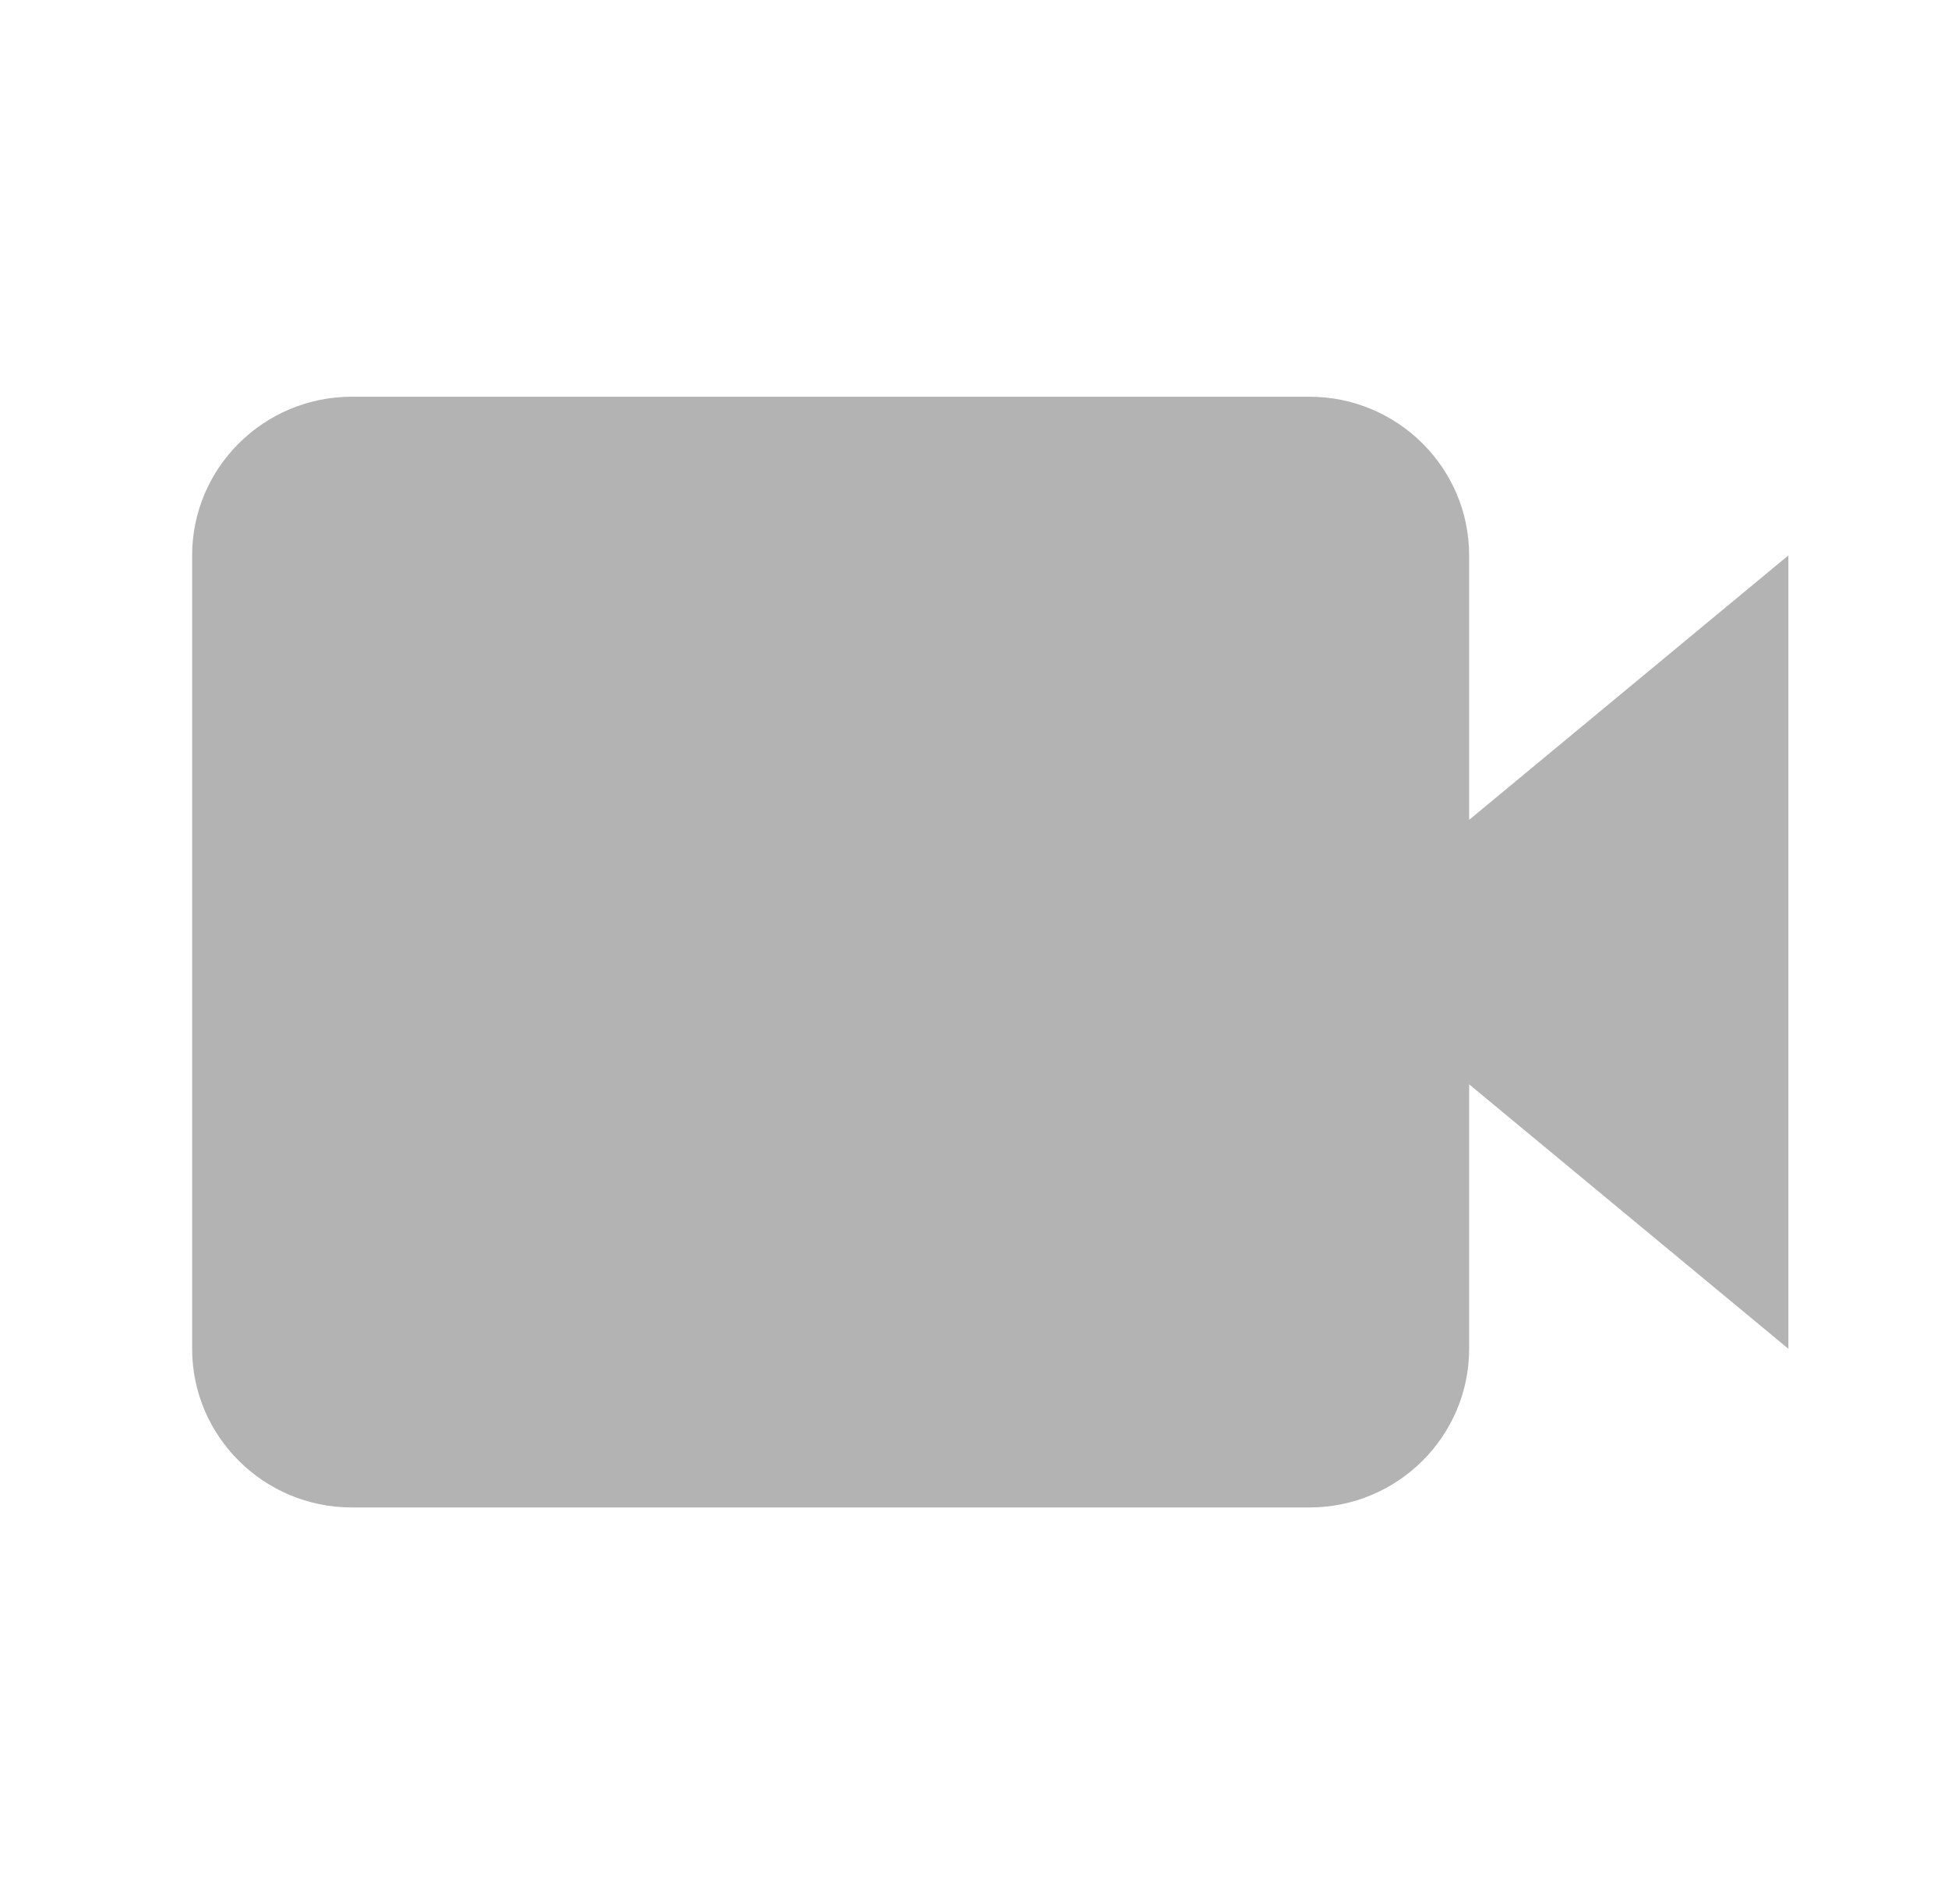 <svg width="44" height="43" viewBox="0 0 44 43" fill="none" xmlns="http://www.w3.org/2000/svg">
<path d="M33.184 12.542C33.184 10.566 31.567 8.959 29.578 8.959H7.946C5.957 8.959 4.34 10.566 4.34 12.542V30.459C4.34 32.435 5.957 34.042 7.946 34.042H29.578C31.567 34.042 33.184 32.435 33.184 30.459V24.487L40.395 30.459V12.542L33.184 18.514V12.542Z" fill="black" fill-opacity="0.3"/>
</svg>

